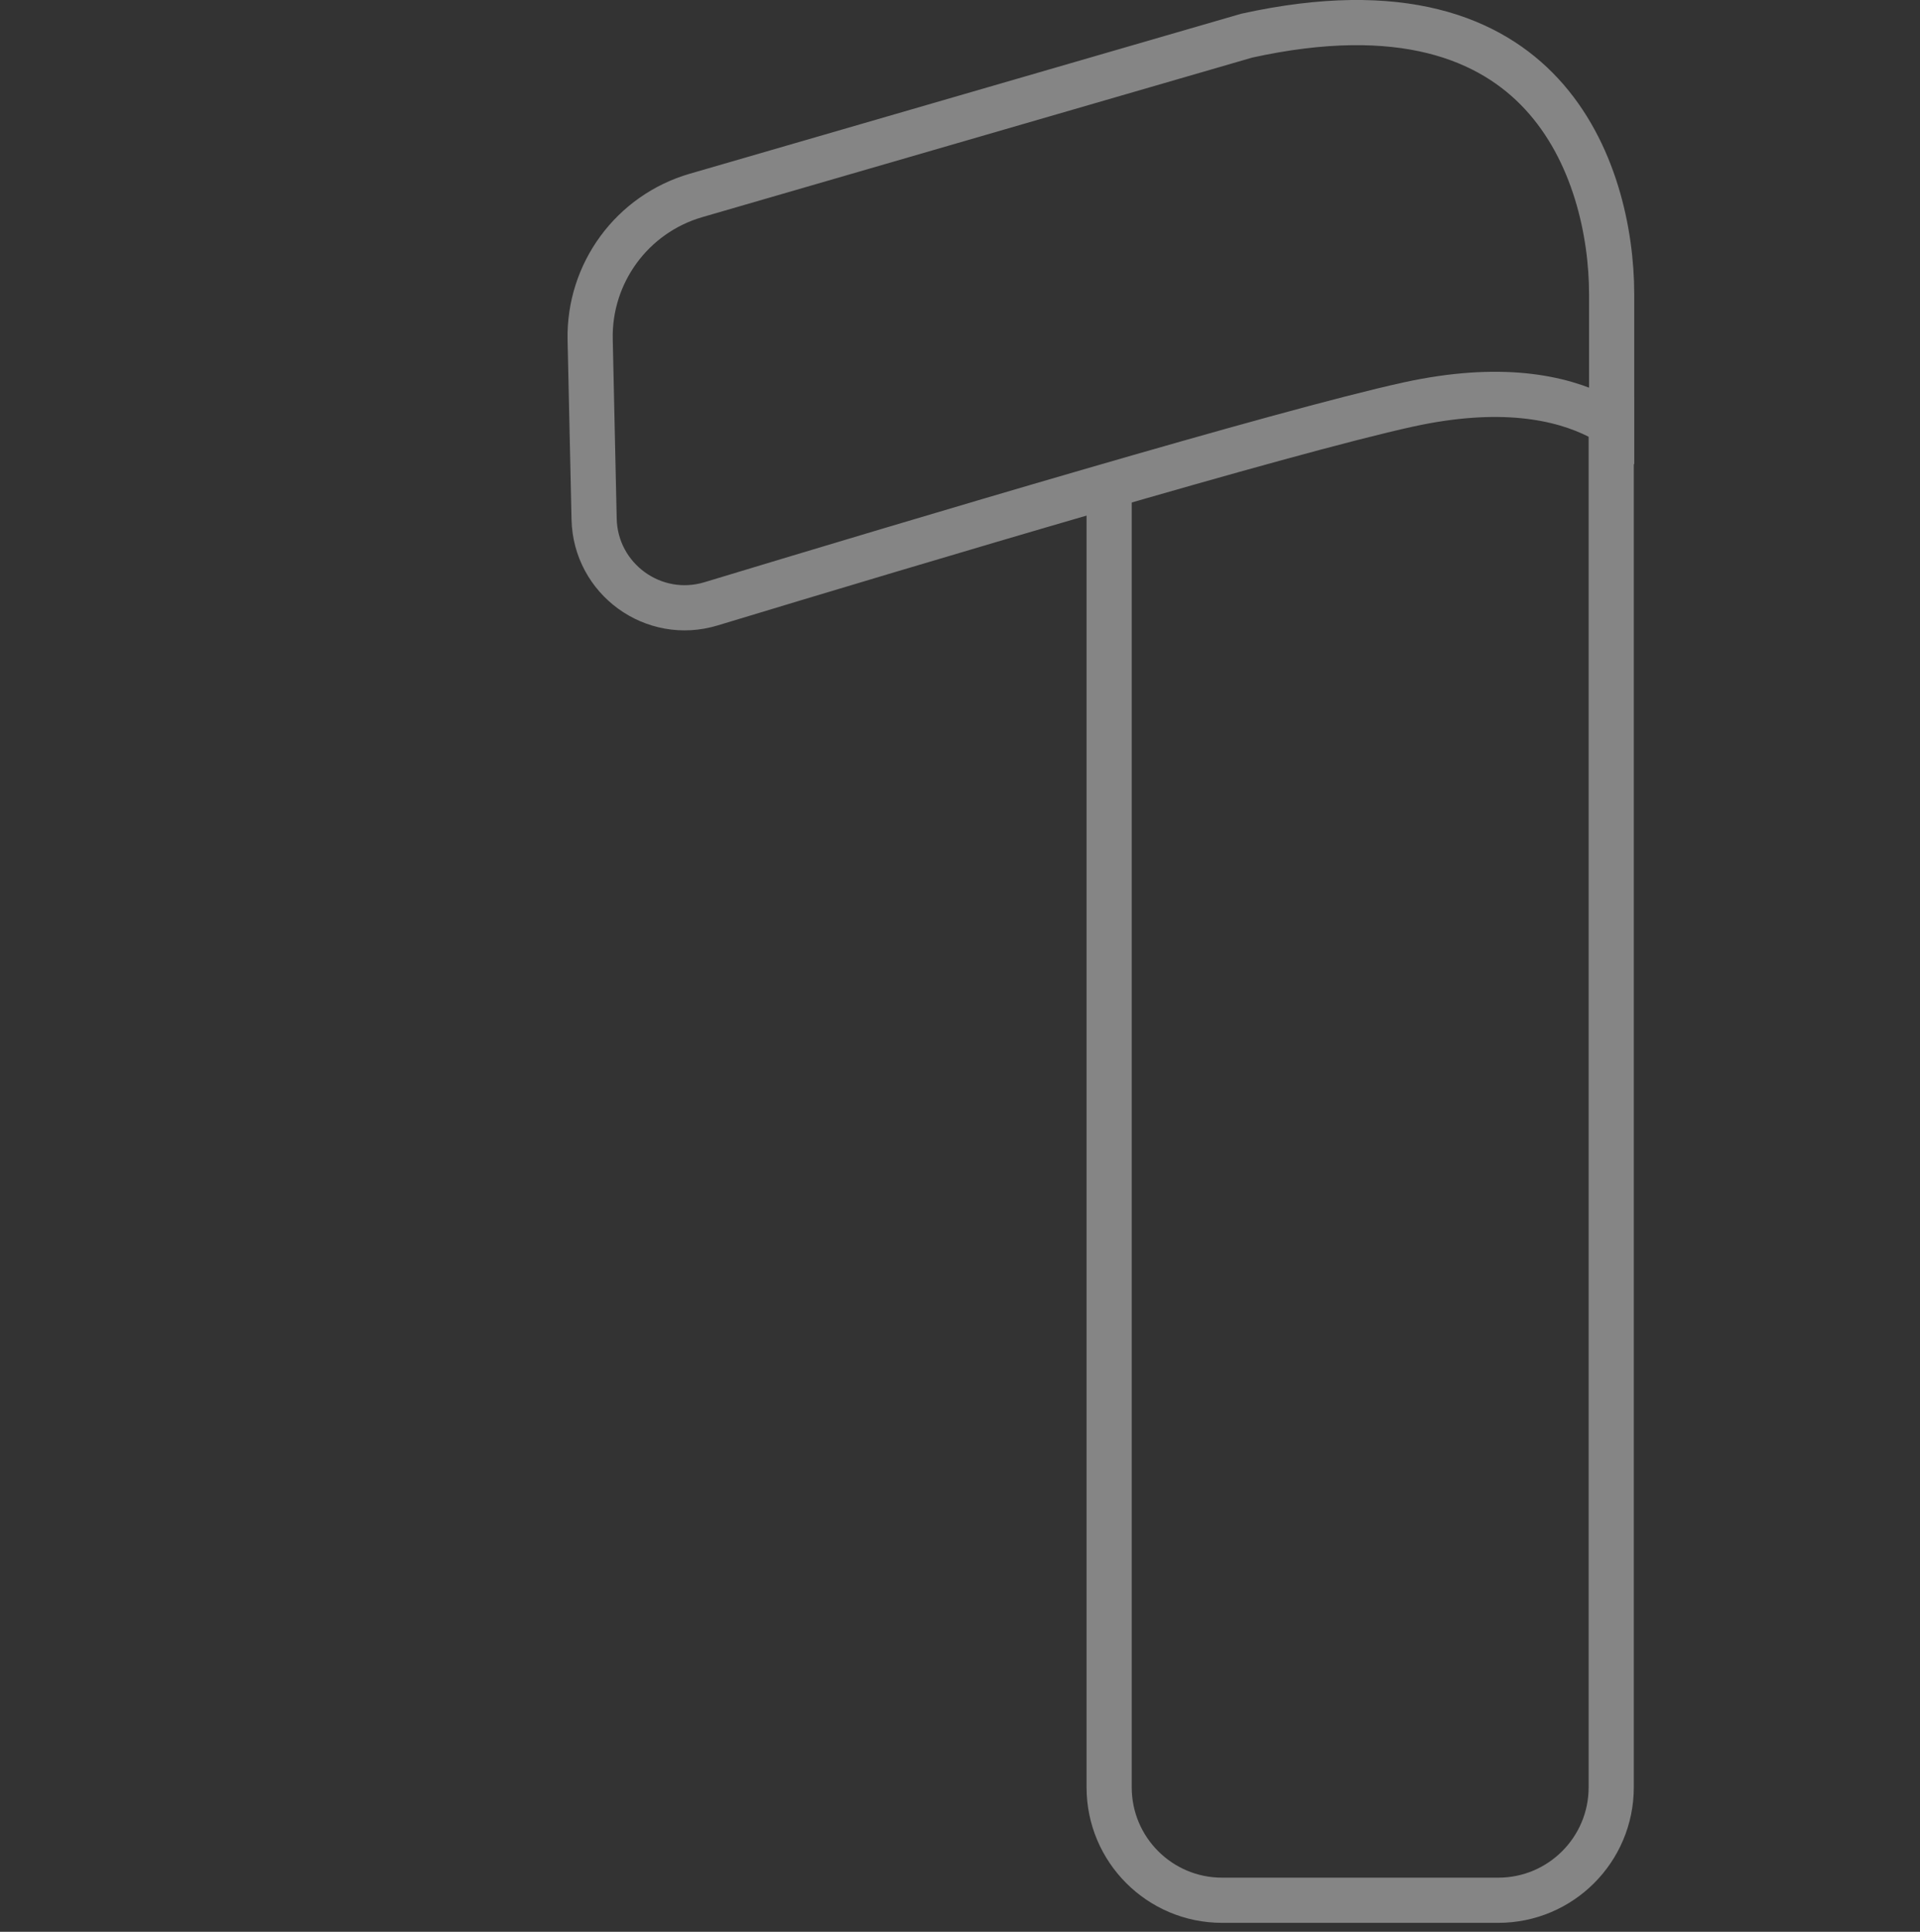 <svg width="170" height="171" viewBox="0 0 170 171" fill="none" xmlns="http://www.w3.org/2000/svg">
<rect x="0" y="0" width="170" height="171" fill="#333333" stroke="none"/>
<g opacity="0.4">
<path d="M142.66 35.099V158.21C142.66 163.733 138.183 168.21 132.66 168.21H108.205C102.682 168.21 98.205 163.733 98.205 158.21V43.843" stroke="white" stroke-width="4"/>
<path d="M142.698 37.513C142.358 37.302 141.992 37.094 141.598 36.893C138.147 35.136 132.767 34.043 124.695 35.807C113.71 38.209 81.079 47.961 62.952 53.452C57.869 54.992 52.722 51.258 52.604 45.947L52.254 30.071C52.124 24.181 55.971 18.94 61.63 17.299L110.394 3.155C124.073 0.144 131.961 3.416 136.495 8.312C141.169 13.358 142.698 20.566 142.698 26.054V37.513Z" stroke="white" stroke-width="4"/>
</g>
</svg>
